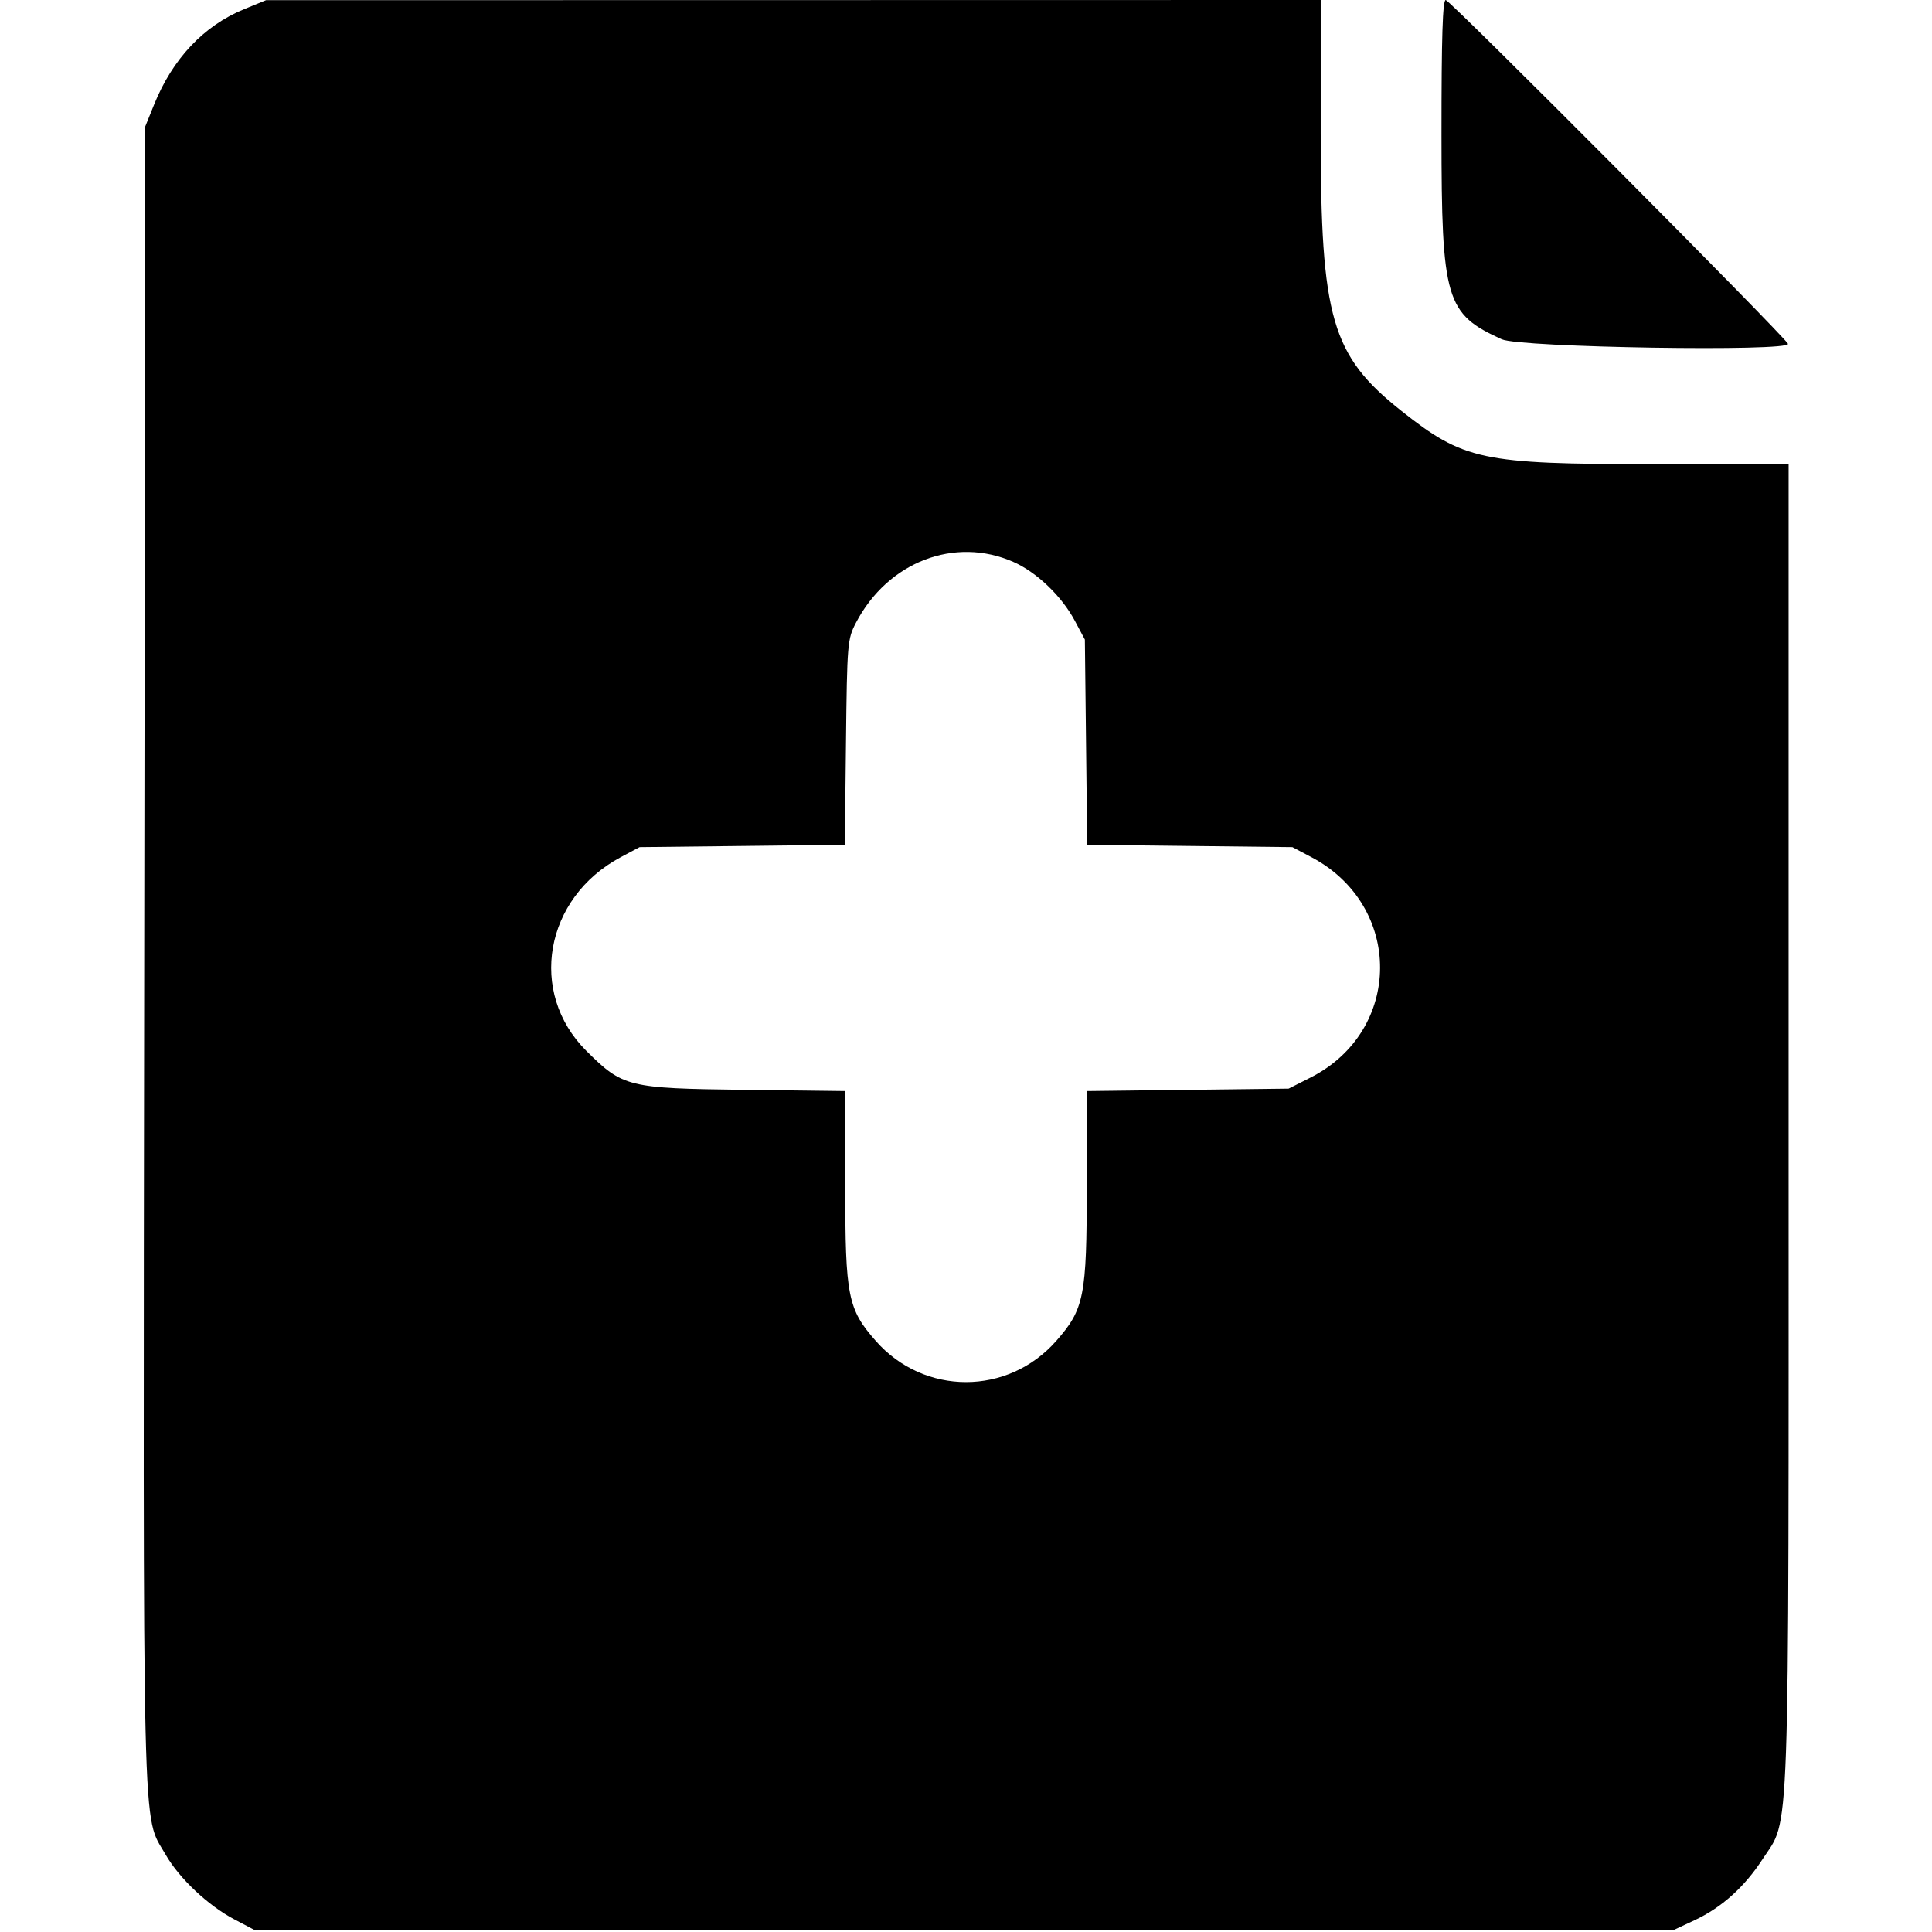 <svg id="svg" xmlns="http://www.w3.org/2000/svg" xmlns:xlink="http://www.w3.org/1999/xlink" width="400" height="400" viewBox="0, 0, 400,400"><g id="svgg"><path id="path0" d="M50.494 1.922 C 42.155 5.350,35.730 12.177,31.888 21.689 L 30.078 26.172 29.860 197.656 C 29.621 386.180,29.364 375.372,34.293 383.984 C 37.107 388.901,43.075 394.523,48.529 397.395 L 52.734 399.609 199.609 399.609 L 346.484 399.609 350.875 397.551 C 356.455 394.934,361.188 390.680,364.922 384.924 C 370.646 376.101,370.313 385.496,370.313 232.854 L 370.313 96.094 341.961 96.094 C 306.807 96.094,303.021 95.286,290.080 85.021 C 275.684 73.602,273.438 65.854,273.438 27.609 L 273.438 0.000 164.258 0.019 L 55.078 0.037 50.494 1.922 M298.445 27.930 C 298.454 62.061,299.322 64.999,310.938 70.251 C 314.710 71.957,370.808 72.842,370.182 71.186 C 369.658 69.798,300.180 0.000,299.323 0.000 C 298.680 0.000,298.440 7.642,298.445 27.930 M209.813 116.342 C 214.639 118.470,219.811 123.423,222.527 128.516 L 224.609 132.422 224.850 153.665 L 225.091 174.909 246.335 175.150 L 267.578 175.391 271.500 177.461 C 290.553 187.520,290.452 213.413,271.321 223.100 L 266.797 225.391 245.898 225.643 L 225.000 225.895 225.000 245.731 C 225.000 268.385,224.473 271.048,218.683 277.625 C 208.679 288.991,191.321 288.991,181.317 277.625 C 175.527 271.048,175.000 268.385,175.000 245.731 L 175.000 225.895 154.102 225.638 C 130.019 225.342,128.942 225.077,121.409 217.584 C 109.256 205.495,112.730 185.890,128.516 177.473 L 132.422 175.391 153.665 175.150 L 174.909 174.909 175.150 153.665 C 175.383 133.108,175.450 132.308,177.230 128.906 C 183.809 116.332,197.671 110.987,209.813 116.342 " stroke="none" fill="#000000" fill-rule="evenodd"></path></g></svg>